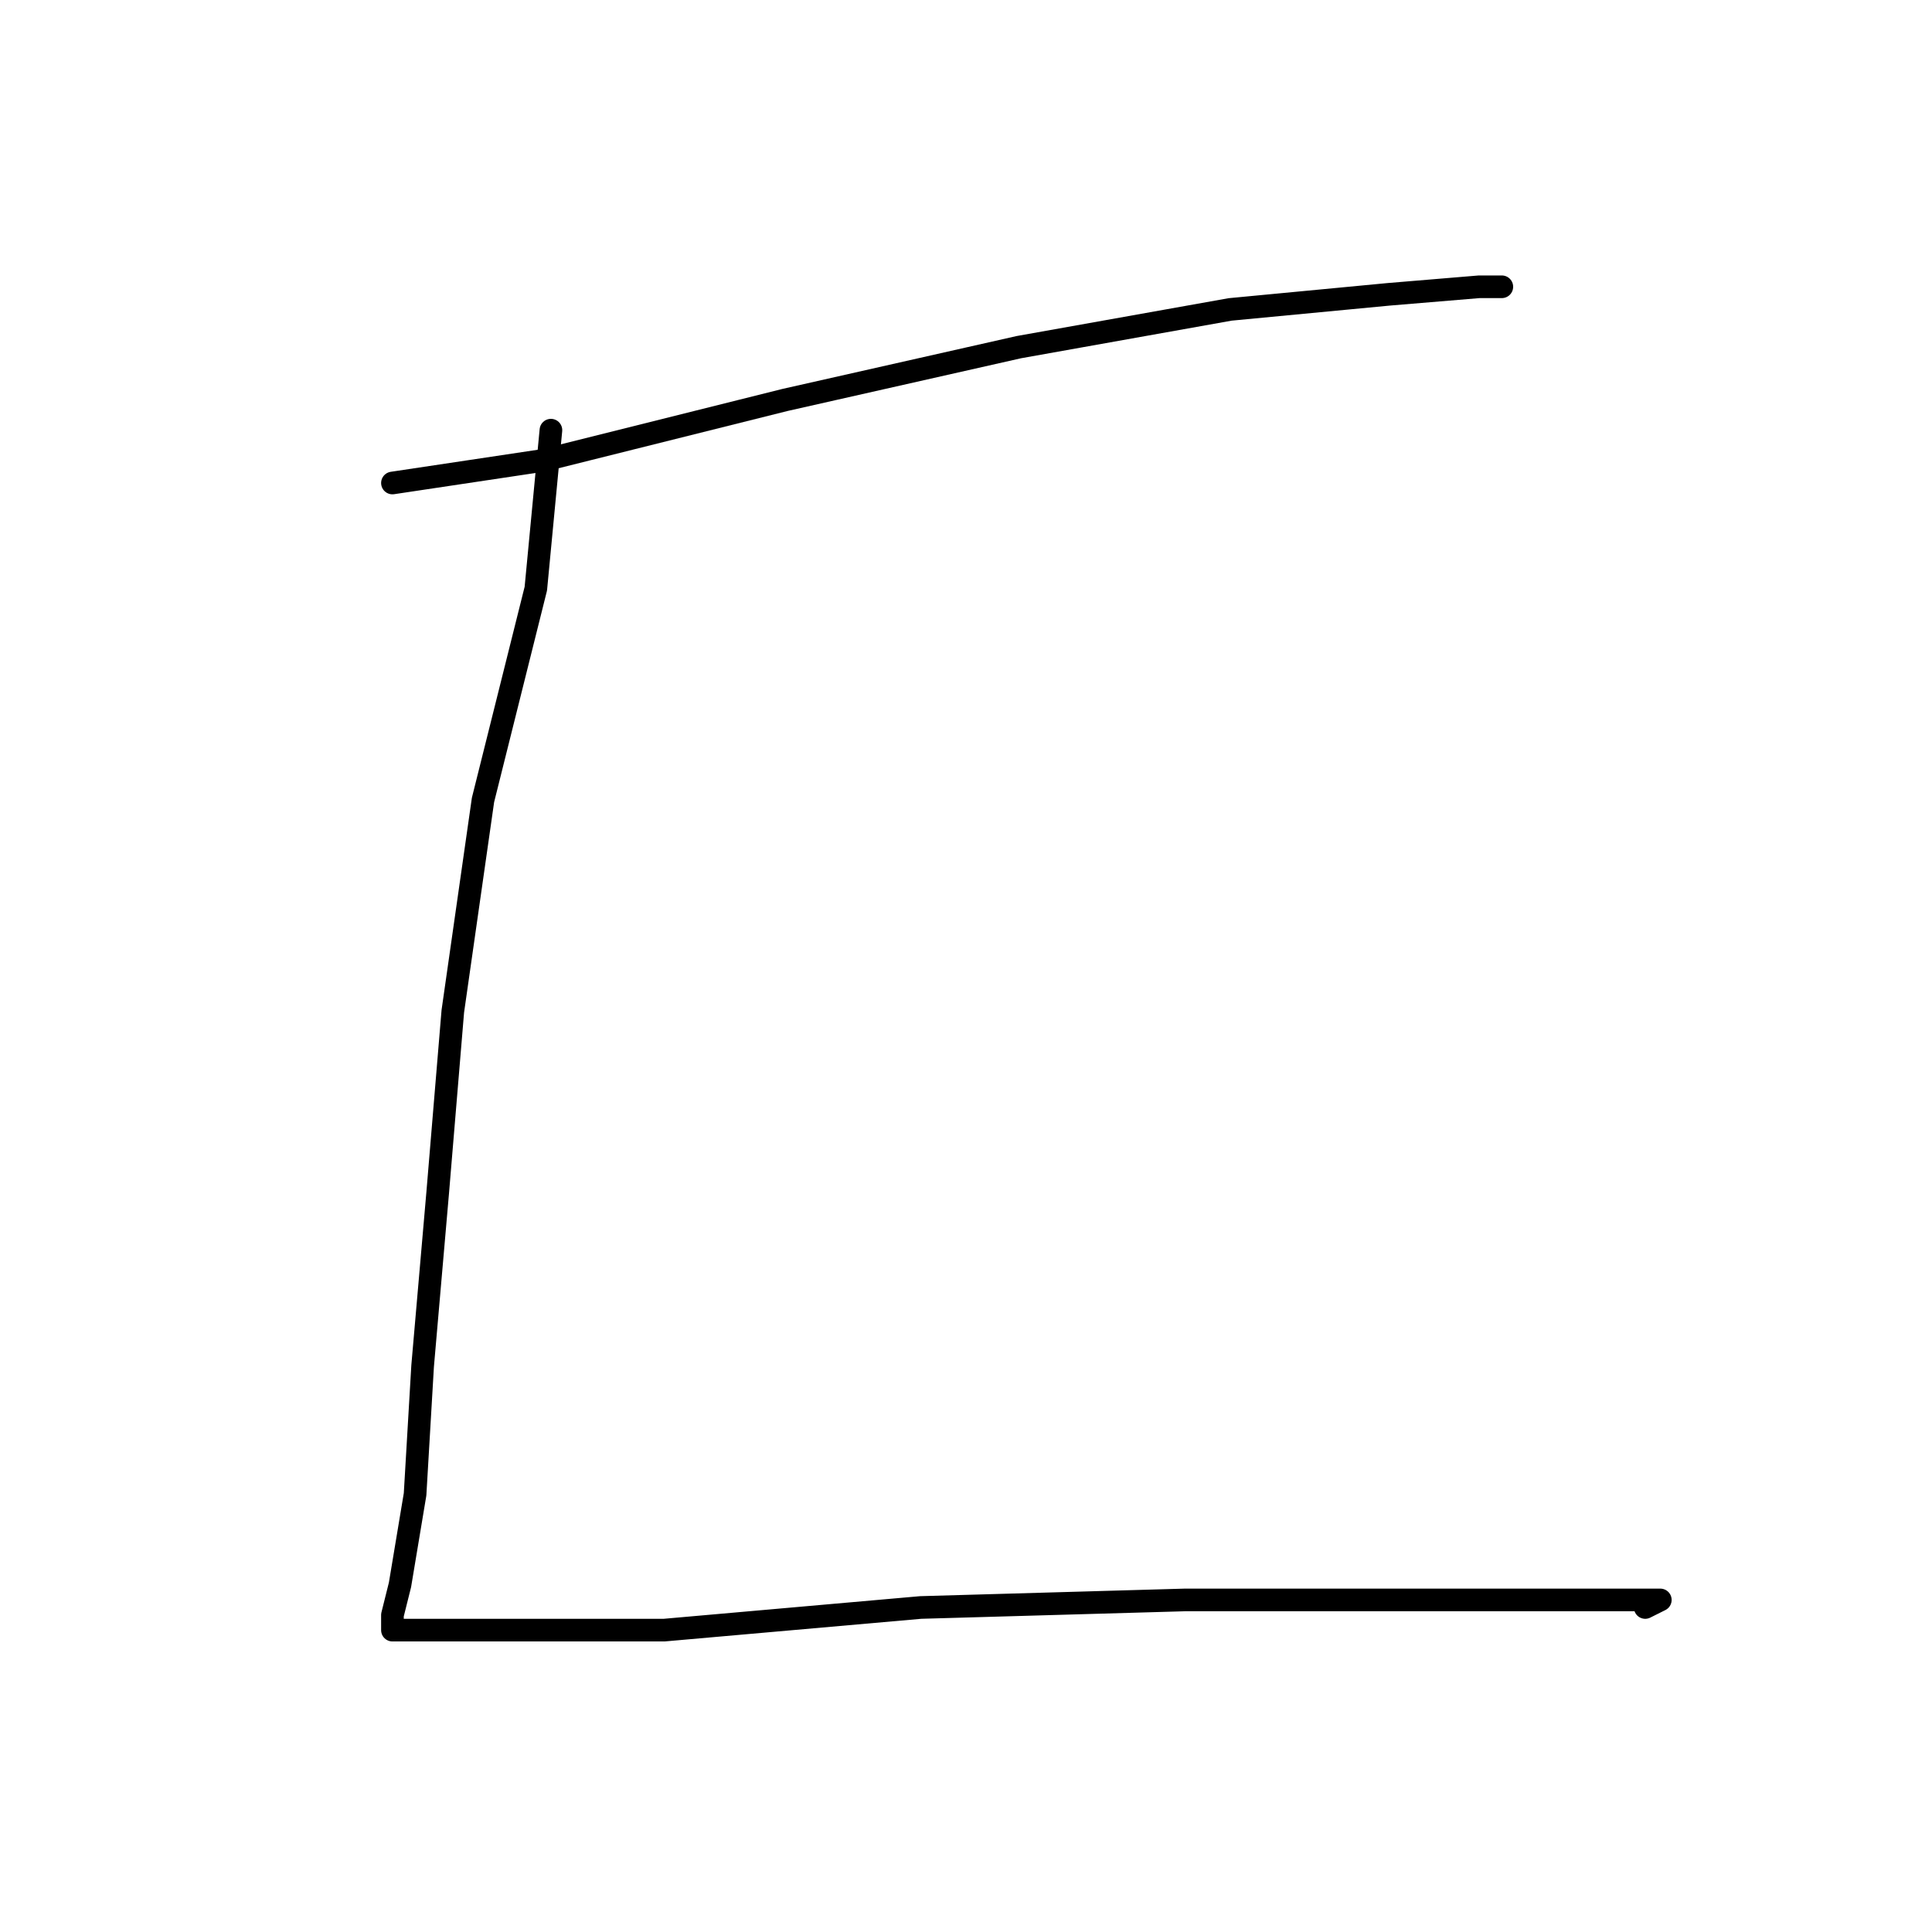 <?xml version="1.0" standalone="no"?>
    <svg width="256" height="256" xmlns="http://www.w3.org/2000/svg" version="1.1">
    <polyline stroke="black" stroke-width="3" stroke-linecap="round" fill="transparent" stroke-linejoin="round" points="52 64 72 61 104 53 135 46 163 41 184 39 196 38 199 38 198 38 198 38 " />
        <polyline stroke="black" stroke-width="3" stroke-linecap="round" fill="transparent" stroke-linejoin="round" points="73 57 71 78 64 106 60 134 58 158 56 181 55 198 53 210 52 214 52 216 55 216 62 216 88 216 122 213 157 212 189 212 209 212 218 212 220 212 218 213 218 213 " />
        </svg>